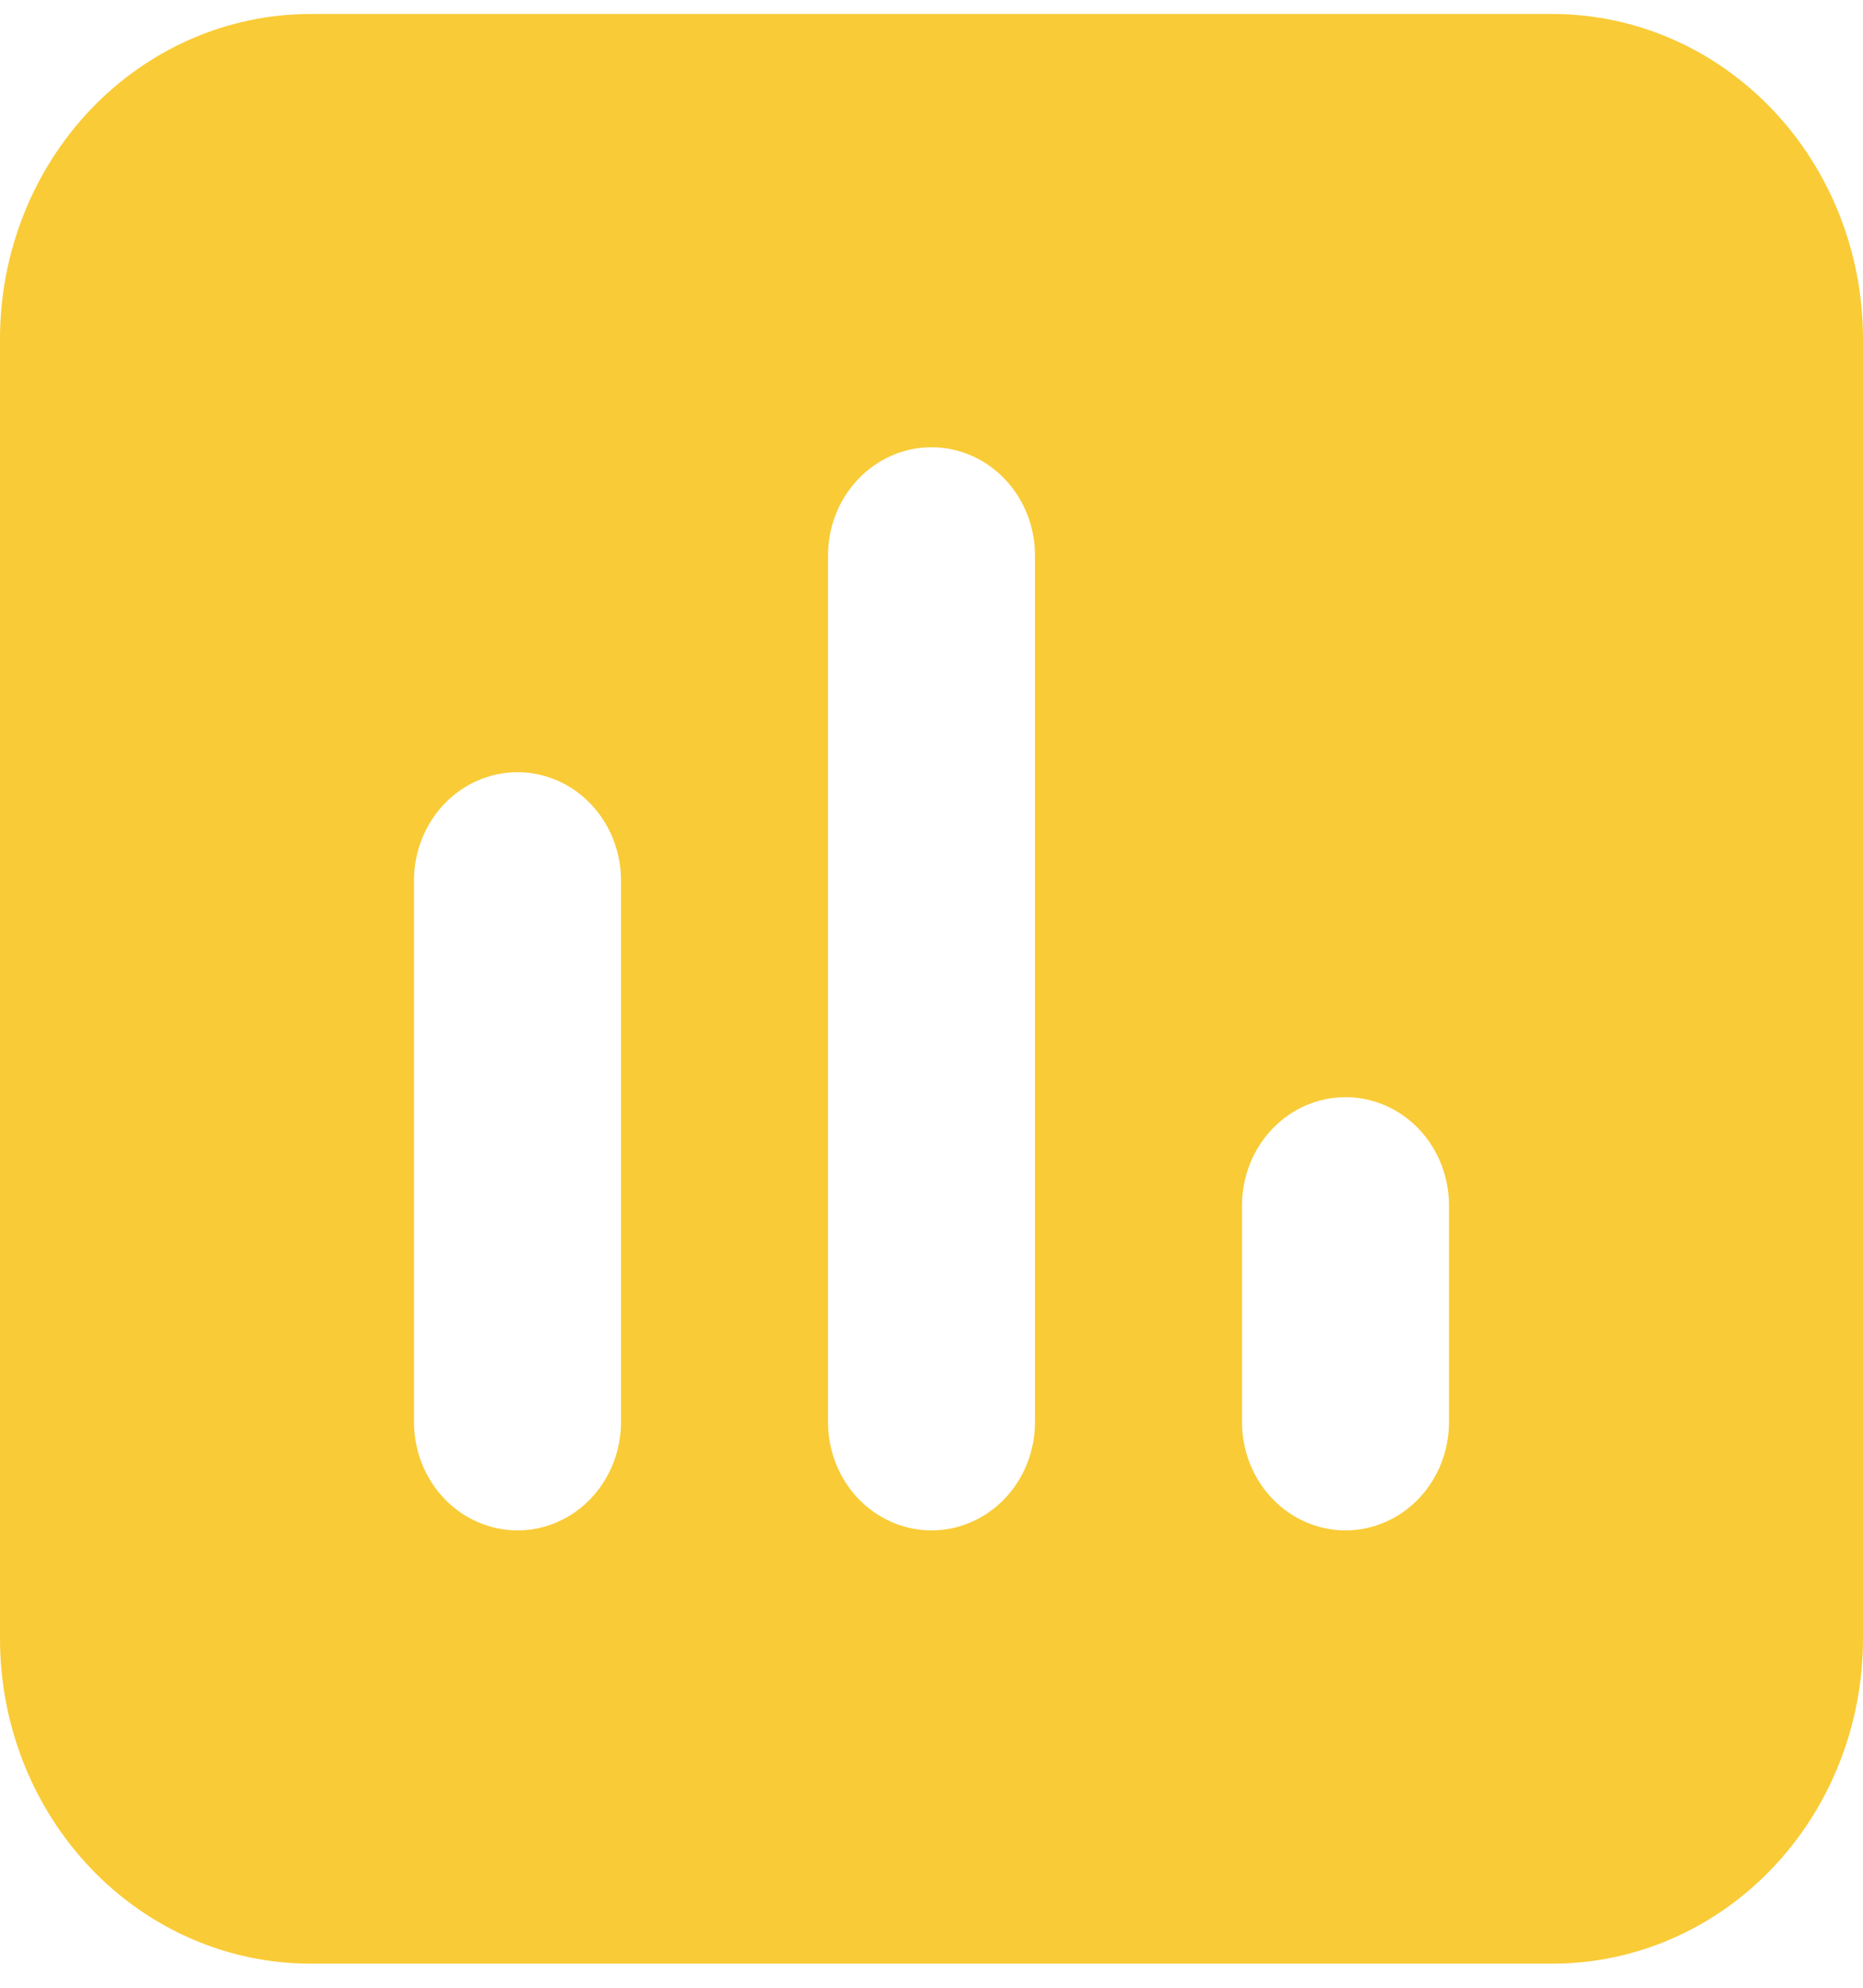 <svg xmlns="http://www.w3.org/2000/svg" width="45" height="48" viewBox="0 0 45 48" fill="none">
  <path fill-rule="evenodd" clip-rule="evenodd" d="M0 8.185C0 6.104 0.79 4.108 2.197 2.636C3.603 1.165 5.511 0.338 7.5 0.338H37.5C39.489 0.338 41.397 1.165 42.803 2.636C44.21 4.108 45 6.104 45 8.185V39.572C45 41.653 44.21 43.648 42.803 45.12C41.397 46.592 39.489 47.418 37.5 47.418H7.5C5.511 47.418 3.603 46.592 2.197 45.12C0.79 43.648 0 41.653 0 39.572V8.185ZM25 13.416C25 12.722 24.737 12.057 24.268 11.566C23.799 11.076 23.163 10.8 22.5 10.8C21.837 10.8 21.201 11.076 20.732 11.566C20.263 12.057 20 12.722 20 13.416V34.34C20 35.034 20.263 35.699 20.732 36.19C21.201 36.68 21.837 36.956 22.5 36.956C23.163 36.956 23.799 36.68 24.268 36.19C24.737 35.699 25 35.034 25 34.34V13.416ZM15 21.262C15 20.569 14.737 19.904 14.268 19.413C13.799 18.922 13.163 18.647 12.5 18.647C11.837 18.647 11.201 18.922 10.732 19.413C10.263 19.904 10 20.569 10 21.262V34.34C10 35.034 10.263 35.699 10.732 36.19C11.201 36.68 11.837 36.956 12.5 36.956C13.163 36.956 13.799 36.68 14.268 36.19C14.737 35.699 15 35.034 15 34.34V21.262ZM35 29.109C35 28.416 34.737 27.75 34.268 27.26C33.799 26.769 33.163 26.494 32.5 26.494C31.837 26.494 31.201 26.769 30.732 27.26C30.263 27.75 30 28.416 30 29.109V34.34C30 35.034 30.263 35.699 30.732 36.19C31.201 36.68 31.837 36.956 32.5 36.956C33.163 36.956 33.799 36.68 34.268 36.19C34.737 35.699 35 35.034 35 34.34V29.109Z" fill="#F9CB36"/>
</svg>